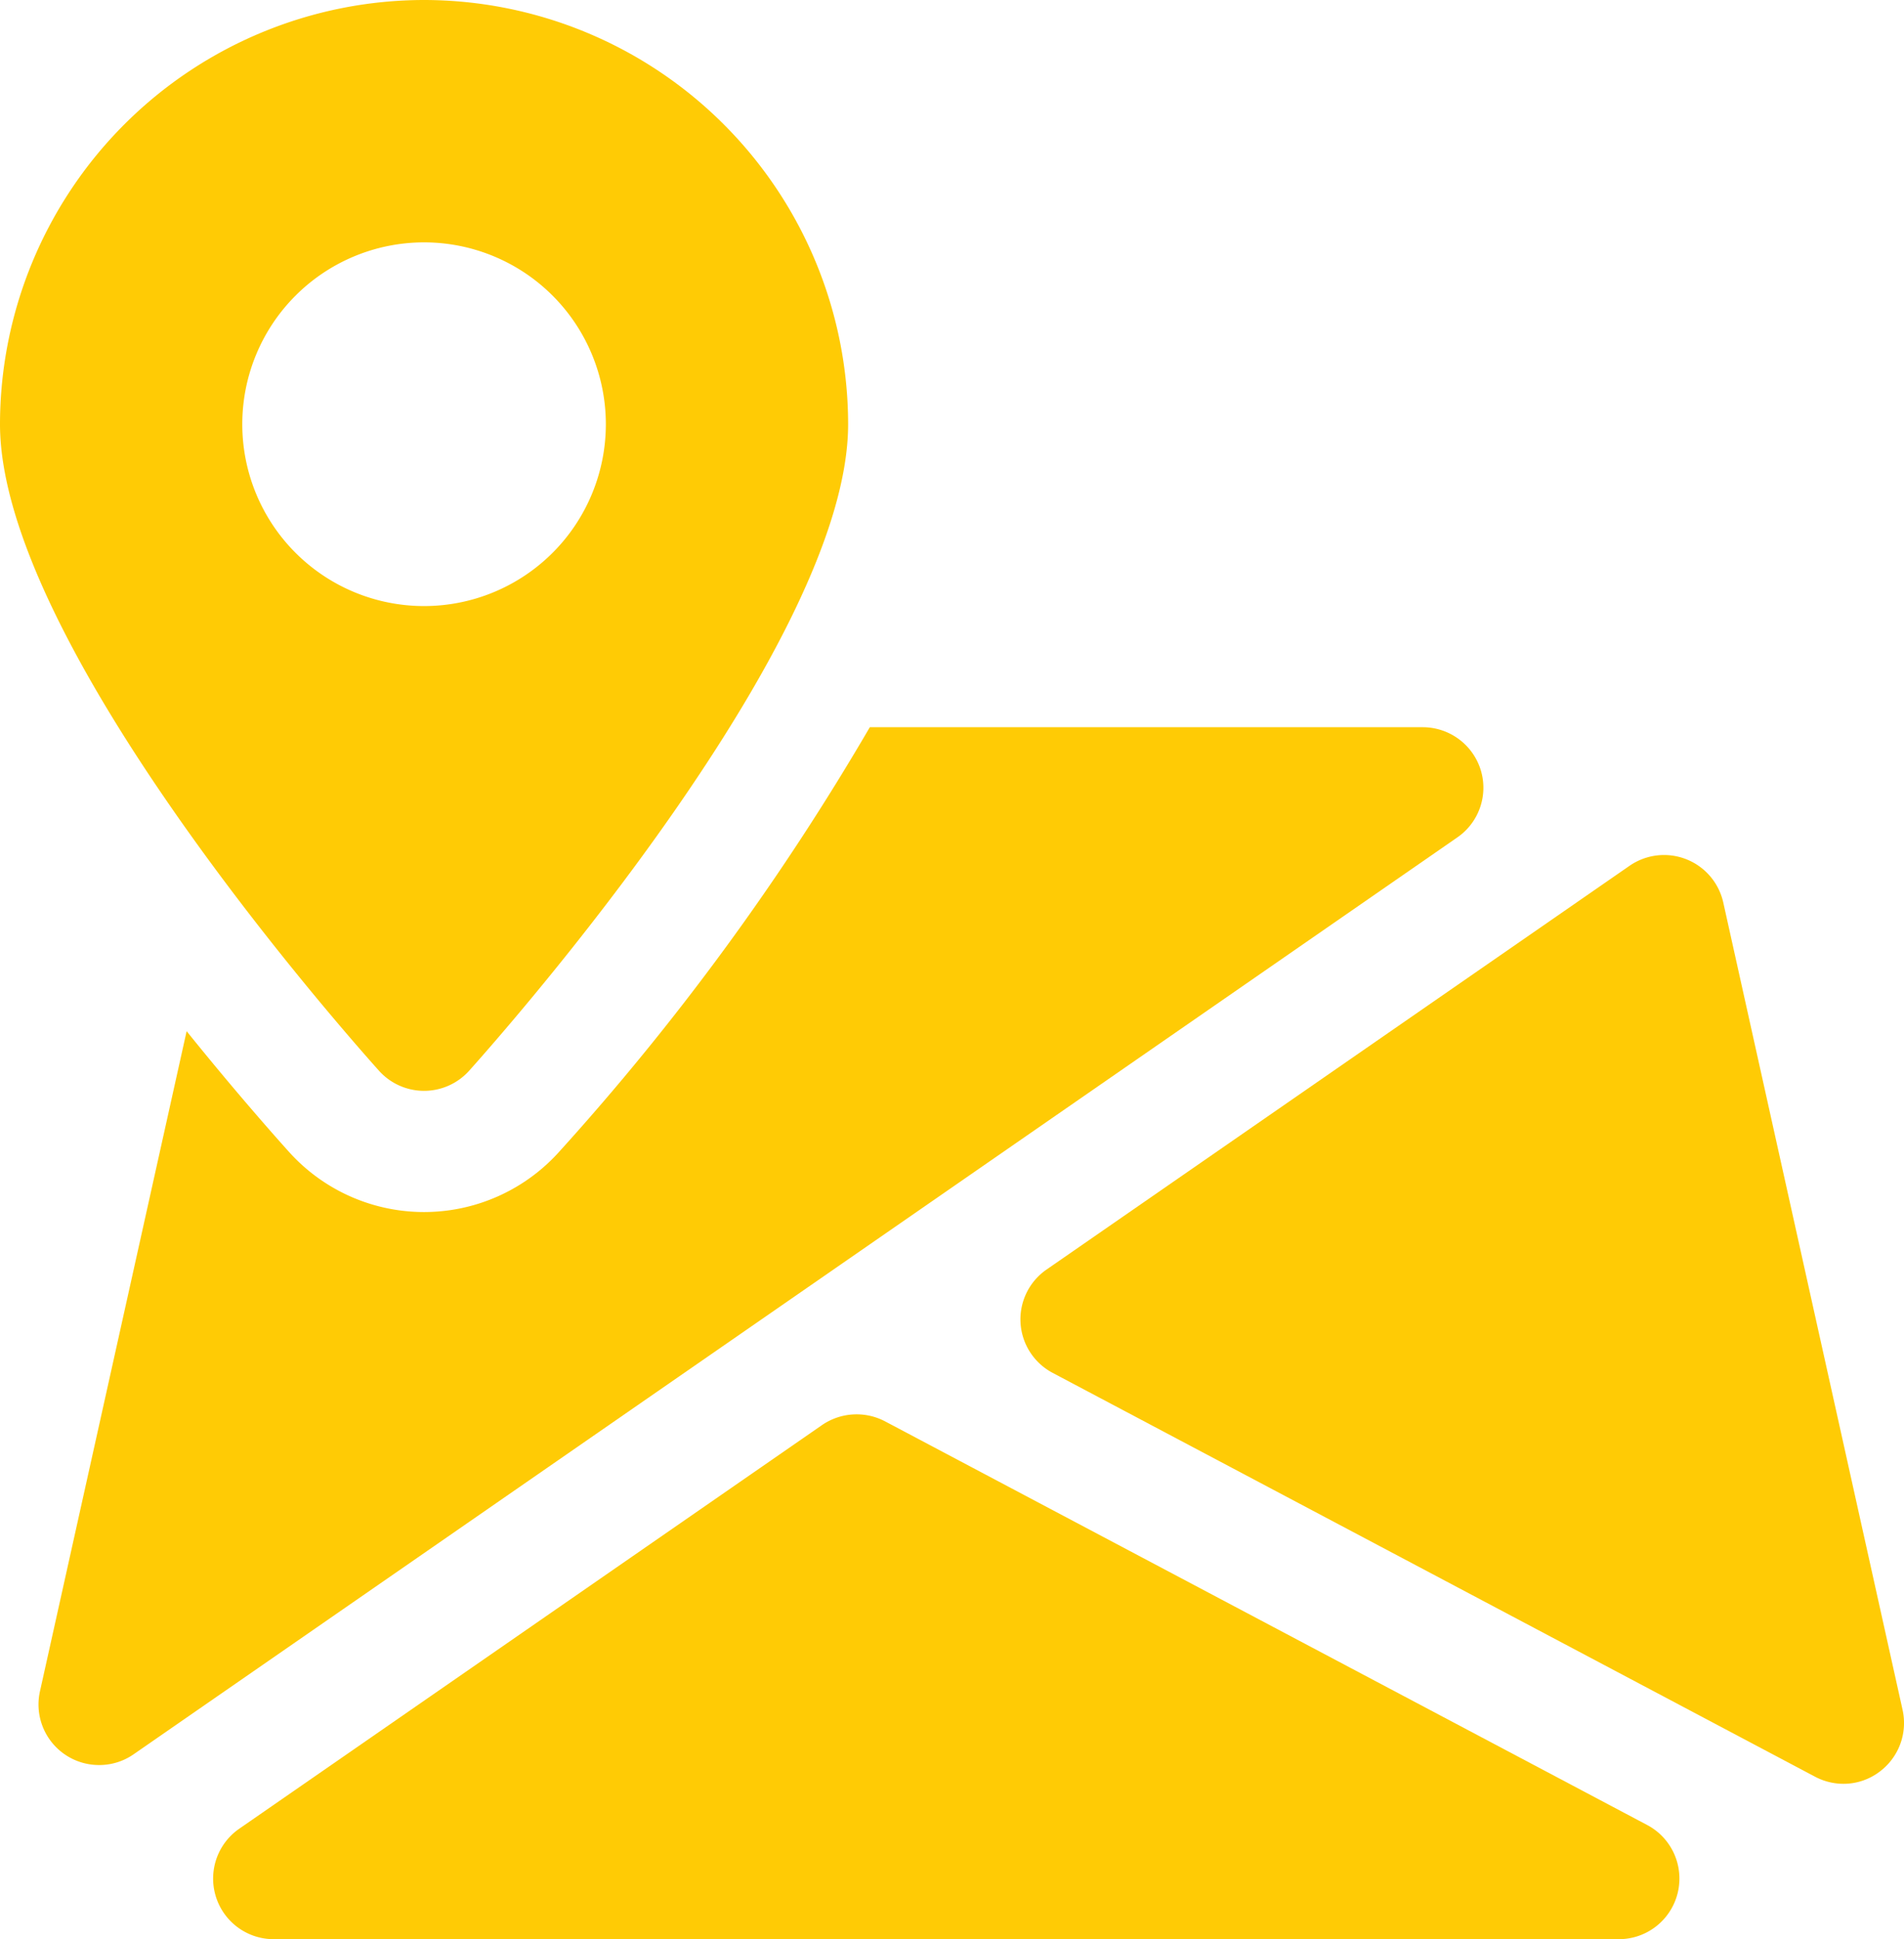 <svg xmlns="http://www.w3.org/2000/svg" width="23.536" height="23.963" viewBox="0 0 23.536 23.963" fill="red">
  <g id="map" transform="translate(-4.565)">
    <g id="Group_622" data-name="Group 622" transform="translate(7.198 17.477)">
      <g id="Group_621" data-name="Group 621">
        <path id="Path_738" data-name="Path 738" d="M78.546,378.489l-9.425-4.99a.756.756,0,0,0-.777.045l-7.207,4.99a.749.749,0,0,0,.425,1.364H78.194a.749.749,0,0,0,.352-1.409Z" transform="translate(-60.814 -373.413)" fill="#ffcb05"/>
      </g>
    </g>
    <g id="Group_624" data-name="Group 624" transform="translate(17.179 10.566)">
      <g id="Group_623" data-name="Group 623">
        <path id="Path_739" data-name="Path 739" d="M284.974,236.309l-2.217-9.979a.75.75,0,0,0-1.158-.454l-7.208,4.99a.748.748,0,0,0,.076,1.276l9.424,4.99a.751.751,0,0,0,.35.088.739.739,0,0,0,.454-.154A.75.75,0,0,0,284.974,236.309Z" transform="translate(-274.069 -225.744)" fill="#ffcb05"/>
      </g>
    </g>
    <g id="Group_626" data-name="Group 626" transform="translate(5.043 8.986)">
      <g id="Group_625" data-name="Group 625" transform="translate(0)">
        <path id="Path_740" data-name="Path 740" d="M32.609,192.526a.751.751,0,0,0-.716-.526H25.058a31.256,31.256,0,0,1-3.839,5.245,2.246,2.246,0,0,1-3.343,0c-.292-.325-.744-.845-1.263-1.489L14.8,203.913a.748.748,0,0,0,.731.911.742.742,0,0,0,.427-.133l16.359-11.327A.746.746,0,0,0,32.609,192.526Z" transform="translate(-14.784 -192)" fill="#ffcb05"/>
      </g>
    </g>
    <g id="Group_628" data-name="Group 628" transform="translate(4.565)">
      <g id="Group_627" data-name="Group 627" transform="translate(0)">
        <path id="Path_741" data-name="Path 741" d="M9.807,0A5.248,5.248,0,0,0,4.565,5.242c0,2.69,4.206,7.454,4.685,7.989a.749.749,0,0,0,1.114,0c.479-.535,4.685-5.3,4.685-7.989A5.248,5.248,0,0,0,9.807,0Zm0,7.489a2.247,2.247,0,1,1,2.247-2.247A2.247,2.247,0,0,1,9.807,7.489Z" transform="translate(-4.565)" fill="#ffcb05"/>
      </g>
    </g>
  </g>
</svg>
